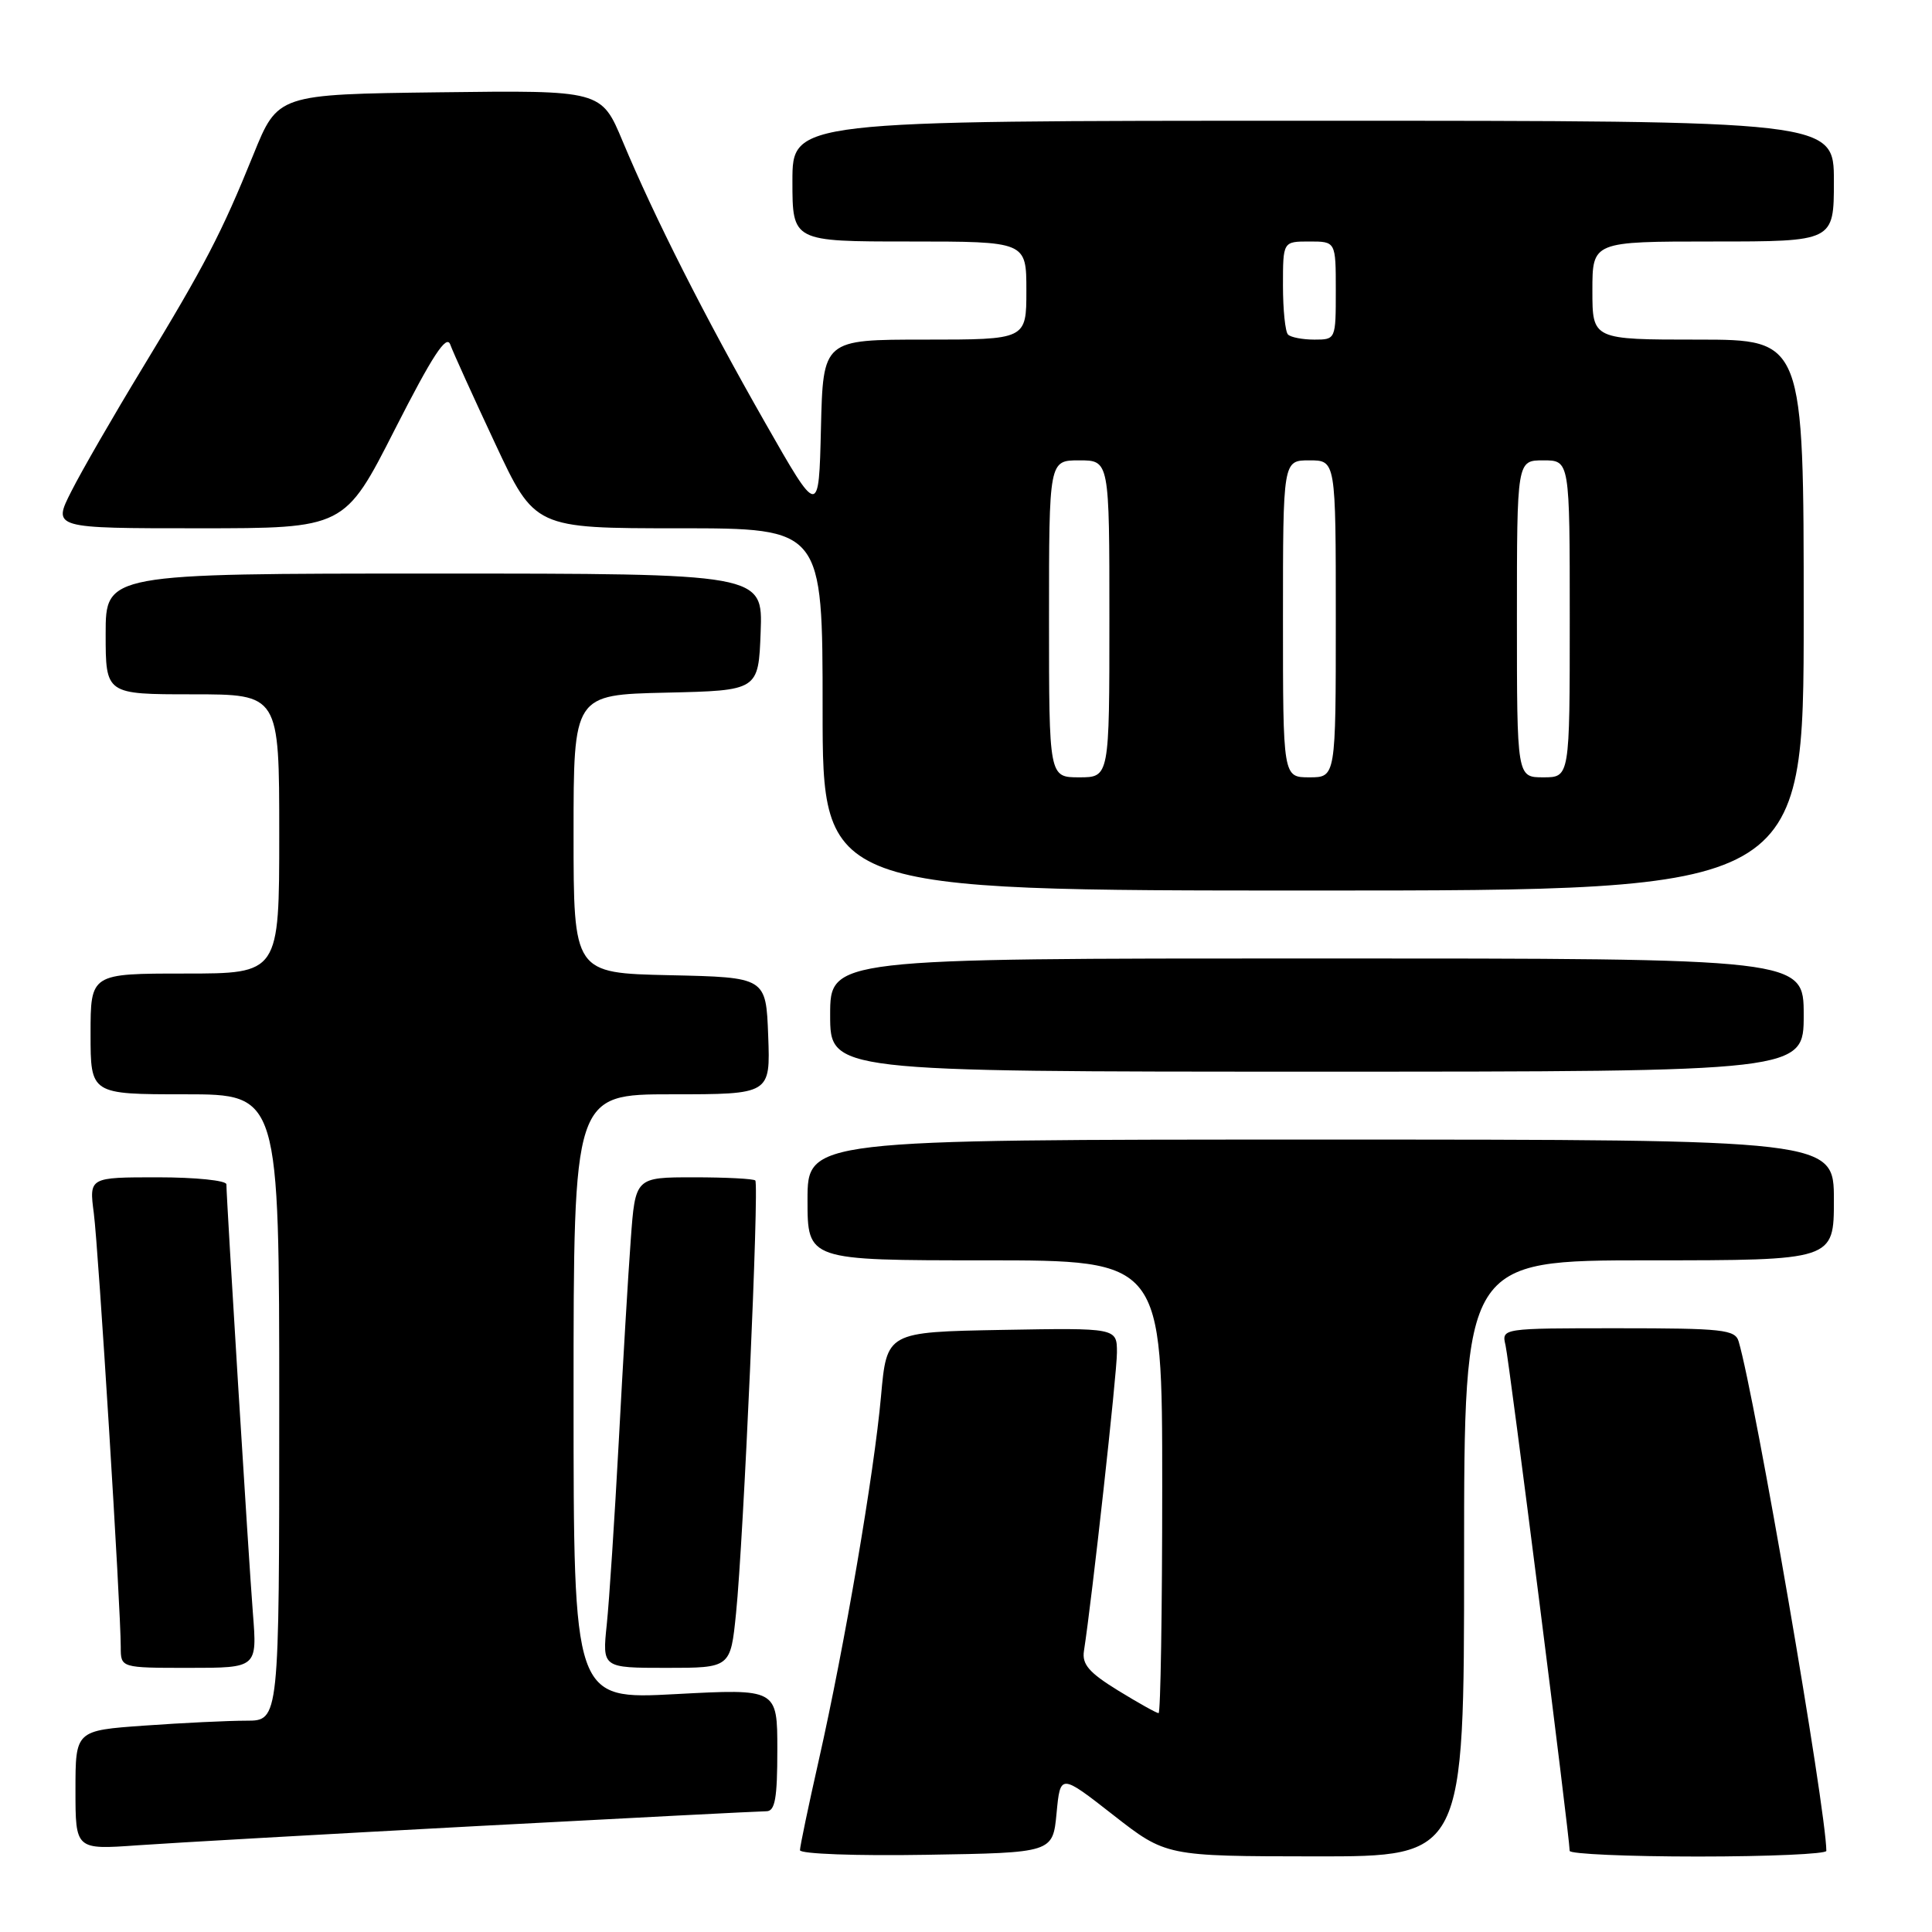 <?xml version="1.0" encoding="UTF-8" standalone="no"?>
<!DOCTYPE svg PUBLIC "-//W3C//DTD SVG 1.1//EN" "http://www.w3.org/Graphics/SVG/1.1/DTD/svg11.dtd" >
<svg xmlns="http://www.w3.org/2000/svg" xmlns:xlink="http://www.w3.org/1999/xlink" version="1.1" viewBox="0 0 256 256">
 <g >
 <path fill="currentColor"
d=" M 140.00 240.26 C 140.50 235.02 140.50 235.02 147.50 240.49 C 154.50 245.96 154.50 245.96 174.25 245.98 C 194.00 246.00 194.00 246.00 194.00 206.50 C 194.00 167.00 194.00 167.00 218.50 167.00 C 243.00 167.00 243.00 167.00 243.00 159.00 C 243.00 151.00 243.00 151.00 175.00 151.00 C 107.00 151.00 107.00 151.00 107.00 159.00 C 107.00 167.00 107.00 167.00 130.50 167.00 C 154.00 167.00 154.00 167.00 154.00 197.00 C 154.00 213.50 153.78 227.00 153.52 227.00 C 153.25 227.00 150.84 225.65 148.15 224.00 C 144.30 221.63 143.35 220.53 143.63 218.75 C 144.70 211.87 148.00 182.01 148.00 179.22 C 148.00 175.95 148.00 175.95 132.75 176.22 C 117.50 176.50 117.50 176.50 116.74 185.00 C 115.83 195.19 111.92 218.06 108.49 233.25 C 107.12 239.31 106.00 244.67 106.00 245.16 C 106.00 245.65 113.43 245.93 122.75 245.77 C 139.50 245.50 139.50 245.50 140.00 240.26 Z  M 242.00 245.25 C 241.97 239.77 232.57 185.18 230.38 177.75 C 229.92 176.18 228.27 176.00 214.41 176.00 C 198.96 176.00 198.96 176.00 199.49 178.25 C 199.97 180.25 207.98 243.38 207.99 245.25 C 208.00 245.66 215.65 246.00 225.00 246.00 C 234.35 246.00 242.00 245.66 242.00 245.25 Z  M 63.30 241.96 C 83.54 240.88 100.76 240.00 101.55 240.00 C 102.70 240.00 103.00 238.30 103.00 231.88 C 103.00 223.76 103.00 223.76 89.50 224.48 C 76.00 225.20 76.00 225.20 76.00 185.10 C 76.00 145.00 76.00 145.00 89.04 145.00 C 102.08 145.00 102.08 145.00 101.79 137.25 C 101.50 129.50 101.50 129.50 88.75 129.22 C 76.00 128.94 76.00 128.94 76.00 110.50 C 76.00 92.06 76.00 92.06 88.25 91.78 C 100.50 91.50 100.50 91.50 100.79 83.75 C 101.08 76.00 101.08 76.00 57.54 76.00 C 14.00 76.00 14.00 76.00 14.00 84.00 C 14.00 92.00 14.00 92.00 25.50 92.00 C 37.00 92.00 37.00 92.00 37.00 110.50 C 37.00 129.00 37.00 129.00 24.50 129.00 C 12.00 129.00 12.00 129.00 12.00 137.00 C 12.00 145.00 12.00 145.00 24.50 145.00 C 37.00 145.00 37.00 145.00 37.00 186.50 C 37.00 228.00 37.00 228.00 32.65 228.00 C 30.26 228.00 24.19 228.29 19.15 228.65 C 10.00 229.30 10.00 229.30 10.00 237.20 C 10.00 245.10 10.00 245.10 18.25 244.51 C 22.79 244.19 43.06 243.04 63.30 241.96 Z  M 33.51 213.75 C 32.96 206.82 30.00 158.86 30.00 156.93 C 30.00 156.42 25.91 156.00 20.91 156.00 C 11.81 156.00 11.81 156.00 12.43 160.75 C 13.05 165.50 16.00 213.04 16.00 218.25 C 16.00 221.00 16.00 221.00 25.04 221.00 C 34.08 221.00 34.08 221.00 33.51 213.75 Z  M 97.53 213.75 C 98.52 204.09 100.61 156.94 100.08 156.42 C 99.85 156.19 96.18 156.00 91.92 156.00 C 84.18 156.00 84.18 156.00 83.58 164.25 C 83.24 168.79 82.53 180.82 81.99 191.00 C 81.44 201.18 80.73 212.09 80.40 215.25 C 79.80 221.00 79.80 221.00 88.30 221.00 C 96.80 221.00 96.80 221.00 97.53 213.75 Z  M 239.00 134.50 C 239.00 127.00 239.00 127.00 174.50 127.00 C 110.00 127.00 110.00 127.00 110.00 134.50 C 110.00 142.00 110.00 142.00 174.50 142.00 C 239.00 142.00 239.00 142.00 239.00 134.50 Z  M 239.00 81.50 C 239.00 45.00 239.00 45.00 225.00 45.00 C 211.00 45.00 211.00 45.00 211.00 38.50 C 211.00 32.00 211.00 32.00 227.00 32.00 C 243.00 32.00 243.00 32.00 243.00 24.00 C 243.00 16.00 243.00 16.00 174.00 16.00 C 105.00 16.00 105.00 16.00 105.00 24.00 C 105.00 32.00 105.00 32.00 120.50 32.00 C 136.00 32.00 136.00 32.00 136.00 38.50 C 136.00 45.00 136.00 45.00 122.53 45.00 C 109.06 45.00 109.06 45.00 108.78 56.75 C 108.50 68.50 108.50 68.50 101.38 56.00 C 93.37 41.95 86.71 28.78 82.51 18.73 C 79.68 11.96 79.68 11.96 58.25 12.23 C 36.81 12.50 36.81 12.50 33.57 20.50 C 29.36 30.89 27.16 35.13 18.82 48.86 C 15.03 55.10 10.81 62.41 9.45 65.11 C 6.97 70.00 6.97 70.00 26.31 70.00 C 45.66 70.00 45.66 70.00 52.32 56.90 C 57.30 47.12 59.16 44.27 59.66 45.65 C 60.03 46.67 62.70 52.56 65.60 58.75 C 70.86 70.00 70.86 70.00 89.93 70.00 C 109.00 70.00 109.00 70.00 109.00 94.00 C 109.00 118.00 109.00 118.00 174.00 118.00 C 239.00 118.00 239.00 118.00 239.00 81.50 Z  M 139.00 82.00 C 139.00 61.00 139.00 61.00 143.00 61.00 C 147.00 61.00 147.00 61.00 147.00 82.00 C 147.00 103.00 147.00 103.00 143.00 103.00 C 139.00 103.00 139.00 103.00 139.00 82.00 Z  M 170.00 82.00 C 170.00 61.00 170.00 61.00 173.50 61.00 C 177.00 61.00 177.00 61.00 177.00 82.00 C 177.00 103.00 177.00 103.00 173.50 103.00 C 170.00 103.00 170.00 103.00 170.00 82.00 Z  M 201.00 82.00 C 201.00 61.00 201.00 61.00 204.50 61.00 C 208.00 61.00 208.00 61.00 208.00 82.00 C 208.00 103.00 208.00 103.00 204.50 103.00 C 201.00 103.00 201.00 103.00 201.00 82.00 Z  M 170.67 44.33 C 170.30 43.97 170.00 41.04 170.00 37.83 C 170.00 32.00 170.00 32.00 173.50 32.00 C 177.00 32.00 177.00 32.00 177.00 38.50 C 177.00 44.97 176.99 45.00 174.17 45.00 C 172.61 45.00 171.03 44.70 170.67 44.33 Z "/>
</g>
</svg>